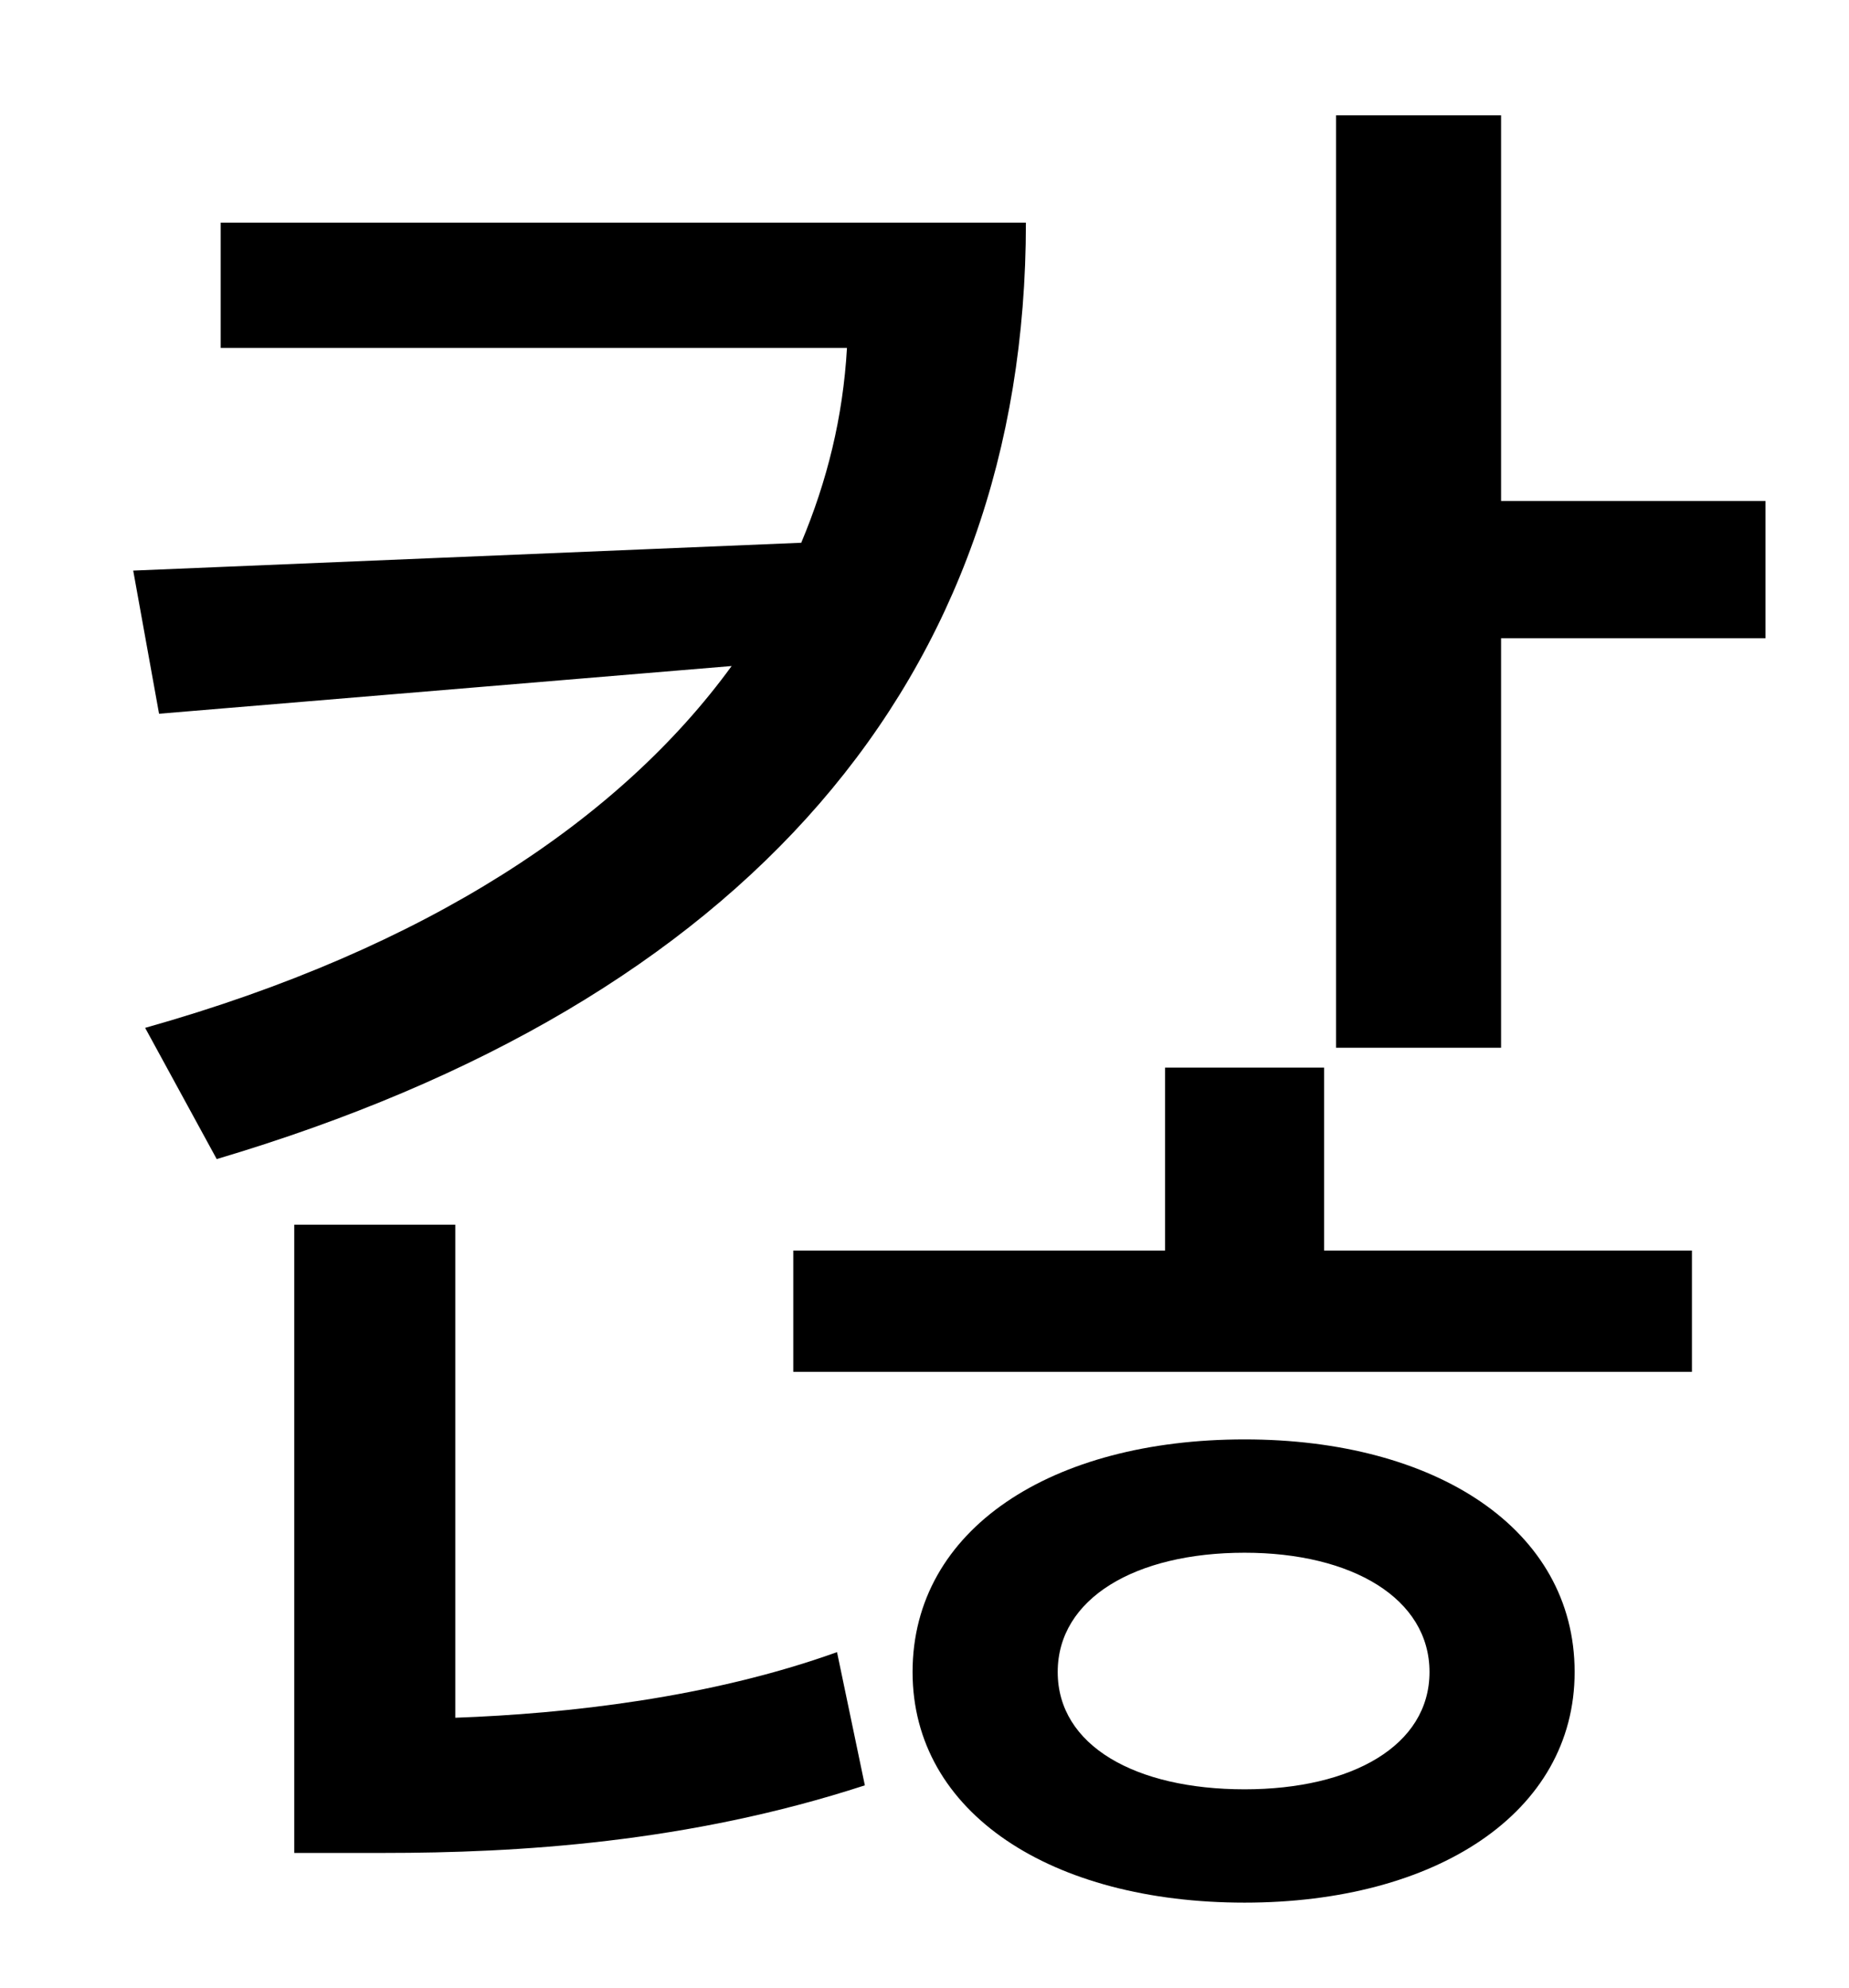 <?xml version="1.0" standalone="no"?>
<!DOCTYPE svg PUBLIC "-//W3C//DTD SVG 1.1//EN" "http://www.w3.org/Graphics/SVG/1.1/DTD/svg11.dtd" >
<svg xmlns="http://www.w3.org/2000/svg" xmlns:xlink="http://www.w3.org/1999/xlink" version="1.1" viewBox="-10 0 930 1000">
   <path fill="currentColor"
d="M101 112h405c0 230 -141 392 -407 471l-36 -66c142 -40 239 -105 295 -182l-288 24l-13 -72l336 -14c13 -31 21 -63 23 -98h-315v-63zM219 616v248c56 -2 128 -10 192 -33l14 67c-89 29 -175 34 -242 34h-45v-316h81zM616 900c54 0 93 -22 93 -59s-39 -60 -93 -60
c-55 0 -94 23 -94 60s39 59 94 59zM616 724c96 0 166 45 166 117c0 71 -70 116 -166 116c-97 0 -167 -45 -167 -116c0 -72 70 -117 167 -117zM656 537v92h185v61h-452v-61h187v-92h80zM745 252h133v69h-133v206h-83v-469h83v194z" />
</svg>

